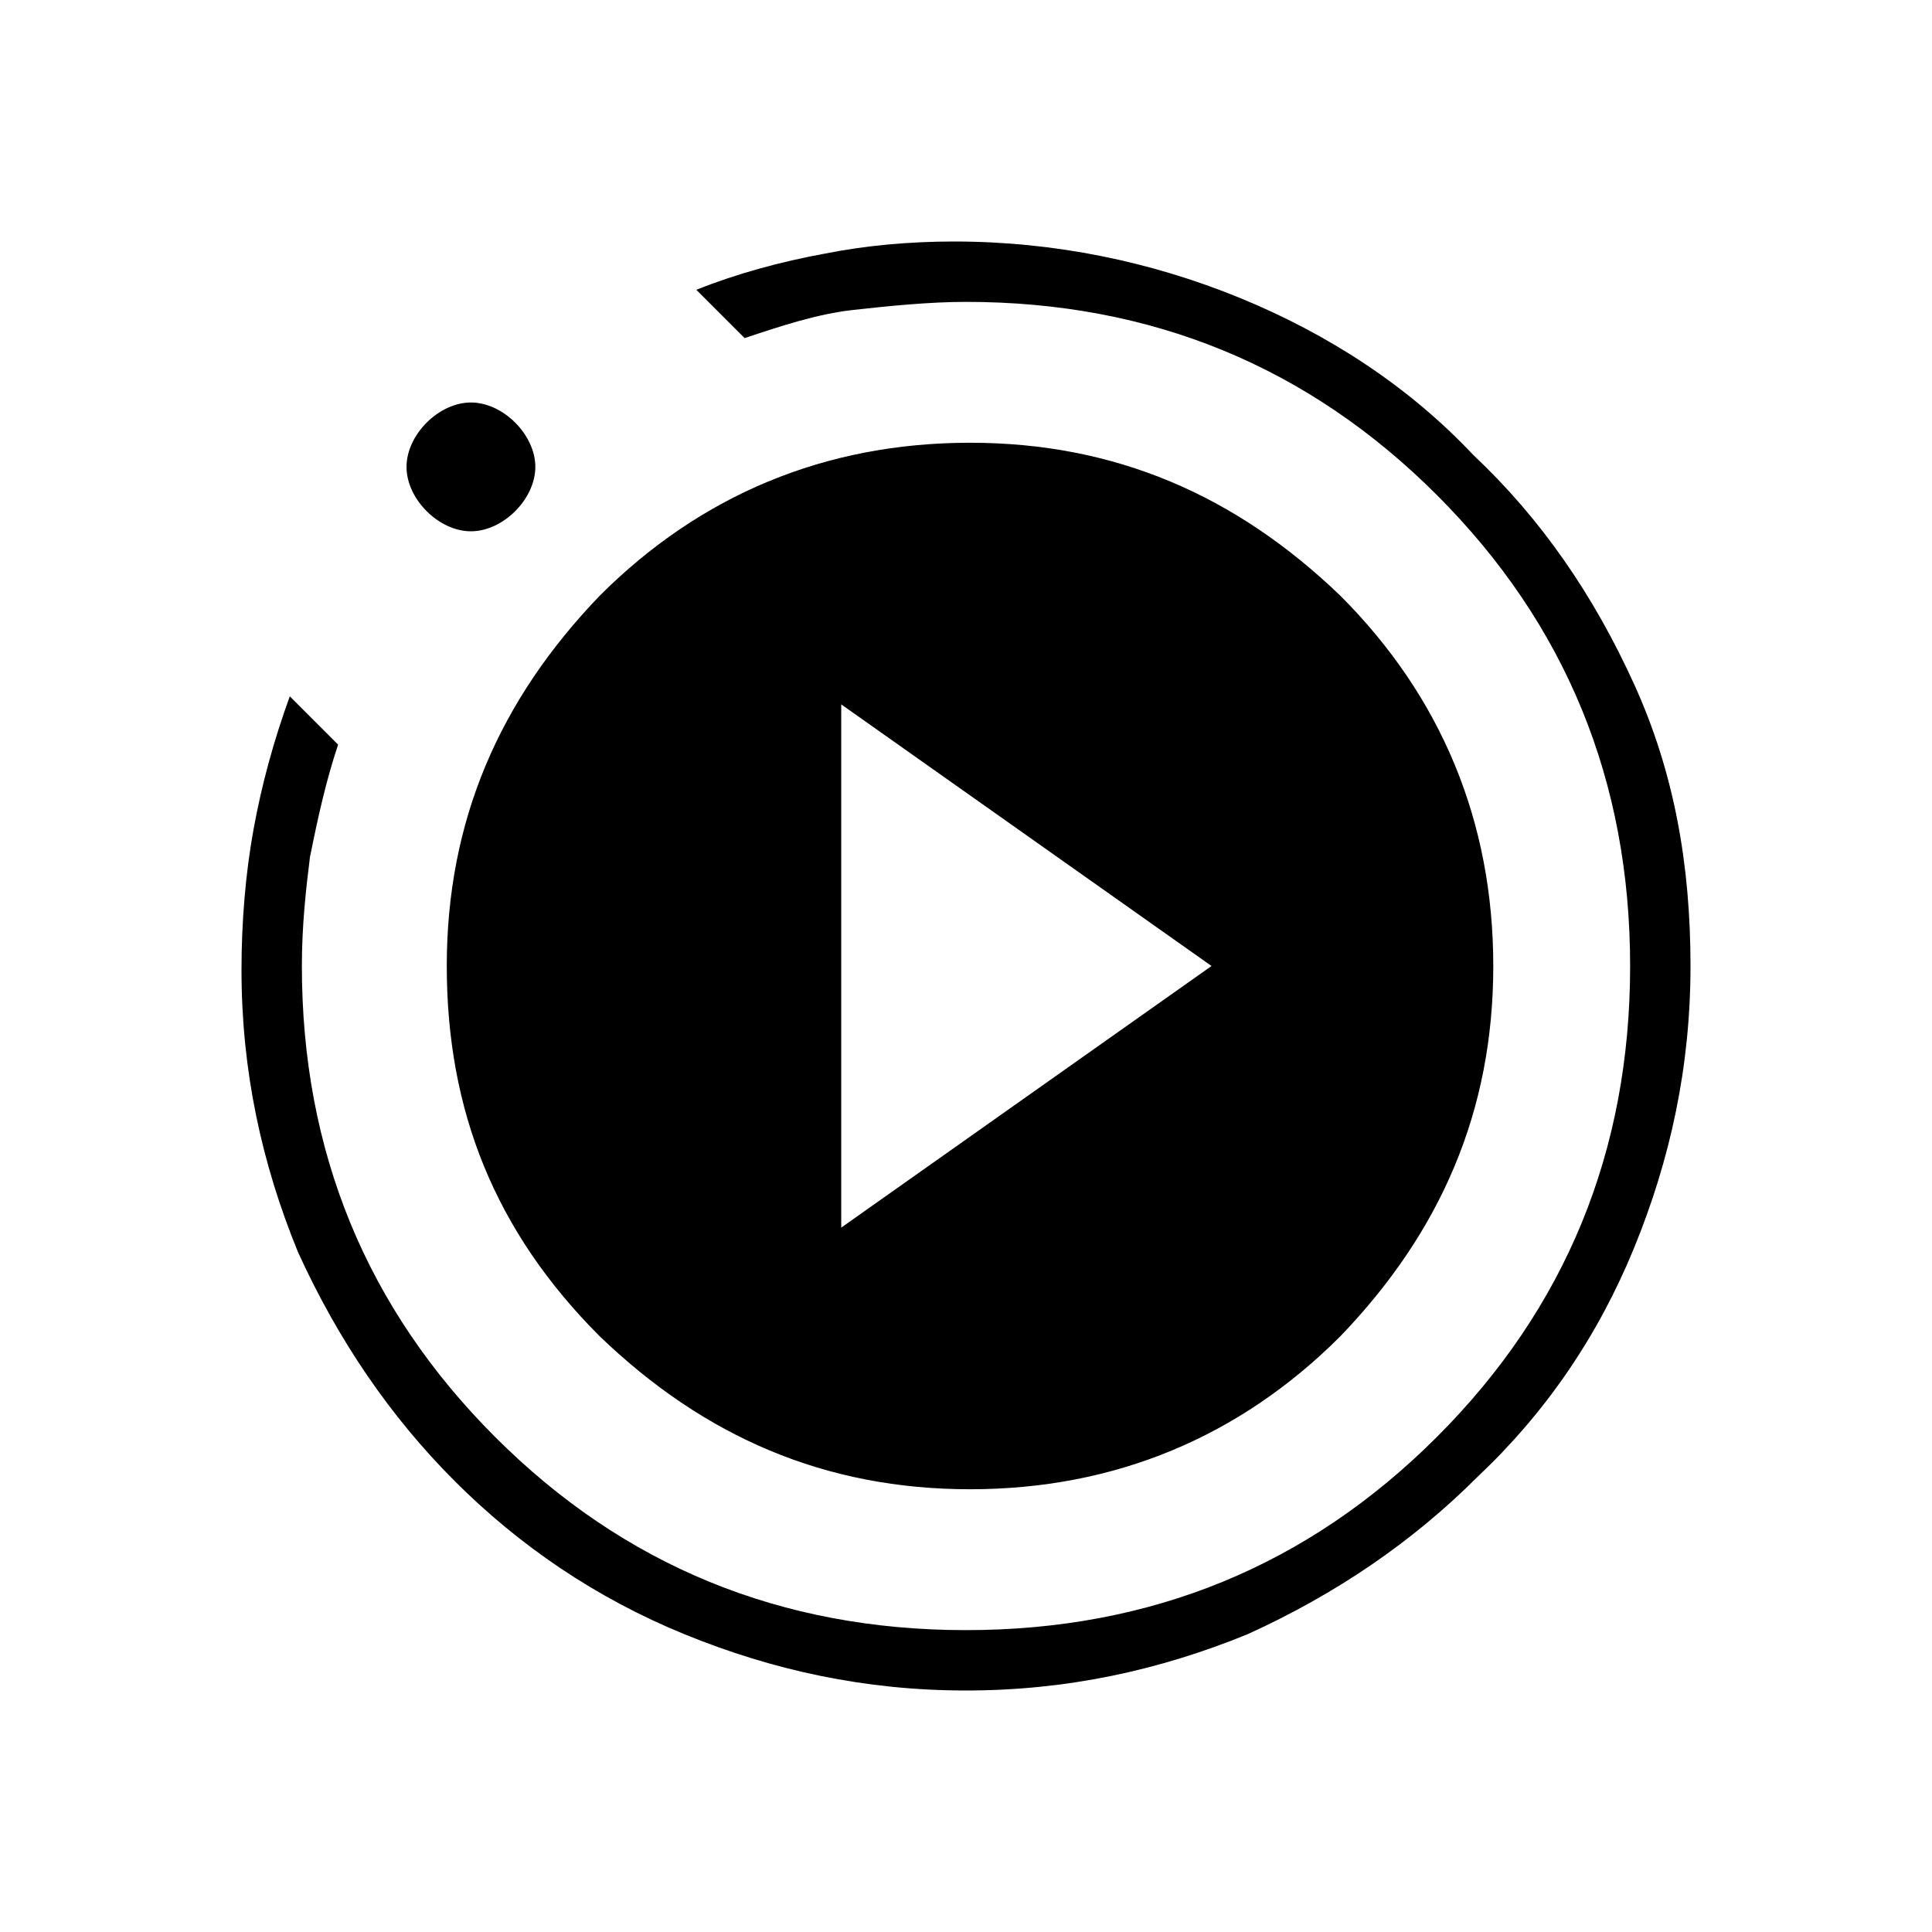 <?xml version="1.0" encoding="utf-8"?>
<!-- Generator: Adobe Illustrator 26.3.1, SVG Export Plug-In . SVG Version: 6.00 Build 0)  -->
<svg version="1.1" id="Слой_1" xmlns="http://www.w3.org/2000/svg" xmlns:xlink="http://www.w3.org/1999/xlink" x="0px" y="0px"
	 viewBox="0 0 48 48" style="enable-background:new 0 0 48 48;" xml:space="preserve">
<path d="M20.9,30.5l9.2-6.5l-9.2-6.5C20.9,17.5,20.9,30.5,20.9,30.5z M24,42c-2.5,0-4.8-0.5-7-1.4s-4.1-2.2-5.7-3.8
	s-2.9-3.5-3.9-5.7c-0.9-2.2-1.4-4.5-1.4-7c0-1.2,0.1-2.4,0.3-3.5c0.2-1.1,0.5-2.2,0.9-3.3l1.2,1.2c-0.3,0.9-0.5,1.8-0.7,2.8
	C7.6,22.1,7.5,23,7.5,24c0,4.6,1.6,8.5,4.8,11.7s7.1,4.8,11.7,4.8s8.5-1.6,11.7-4.8s4.8-7.1,4.8-11.7s-1.6-8.5-4.8-11.7
	S28.6,7.5,24,7.5c-0.9,0-1.9,0.1-2.8,0.2s-1.8,0.4-2.7,0.7l-1.2-1.2c1-0.4,2.1-0.7,3.2-0.9c1-0.2,2.1-0.3,3.2-0.3
	c2.5,0,4.9,0.5,7.1,1.4s4.2,2.2,5.8,3.9c1.7,1.6,3,3.5,4,5.7s1.4,4.5,1.4,7s-0.5,4.8-1.4,7s-2.2,4.1-3.9,5.7
	c-1.6,1.6-3.5,2.9-5.7,3.9C28.8,41.5,26.5,42,24,42z M11.7,13.2c-0.4,0-0.8-0.2-1.1-0.5s-0.5-0.7-0.5-1.1c0-0.4,0.2-0.8,0.5-1.1
	s0.7-0.5,1.1-0.5c0.4,0,0.8,0.2,1.1,0.5s0.5,0.7,0.5,1.1c0,0.4-0.2,0.8-0.5,1.1S12.1,13.2,11.7,13.2z M11.1,24
	c0-3.6,1.3-6.6,3.8-9.2c2.5-2.5,5.6-3.8,9.2-3.8s6.6,1.3,9.2,3.8c2.5,2.5,3.8,5.6,3.8,9.2s-1.3,6.6-3.8,9.2
	c-2.5,2.5-5.6,3.8-9.2,3.8s-6.6-1.3-9.2-3.8C12.3,30.6,11.1,27.6,11.1,24z"/>
</svg>
